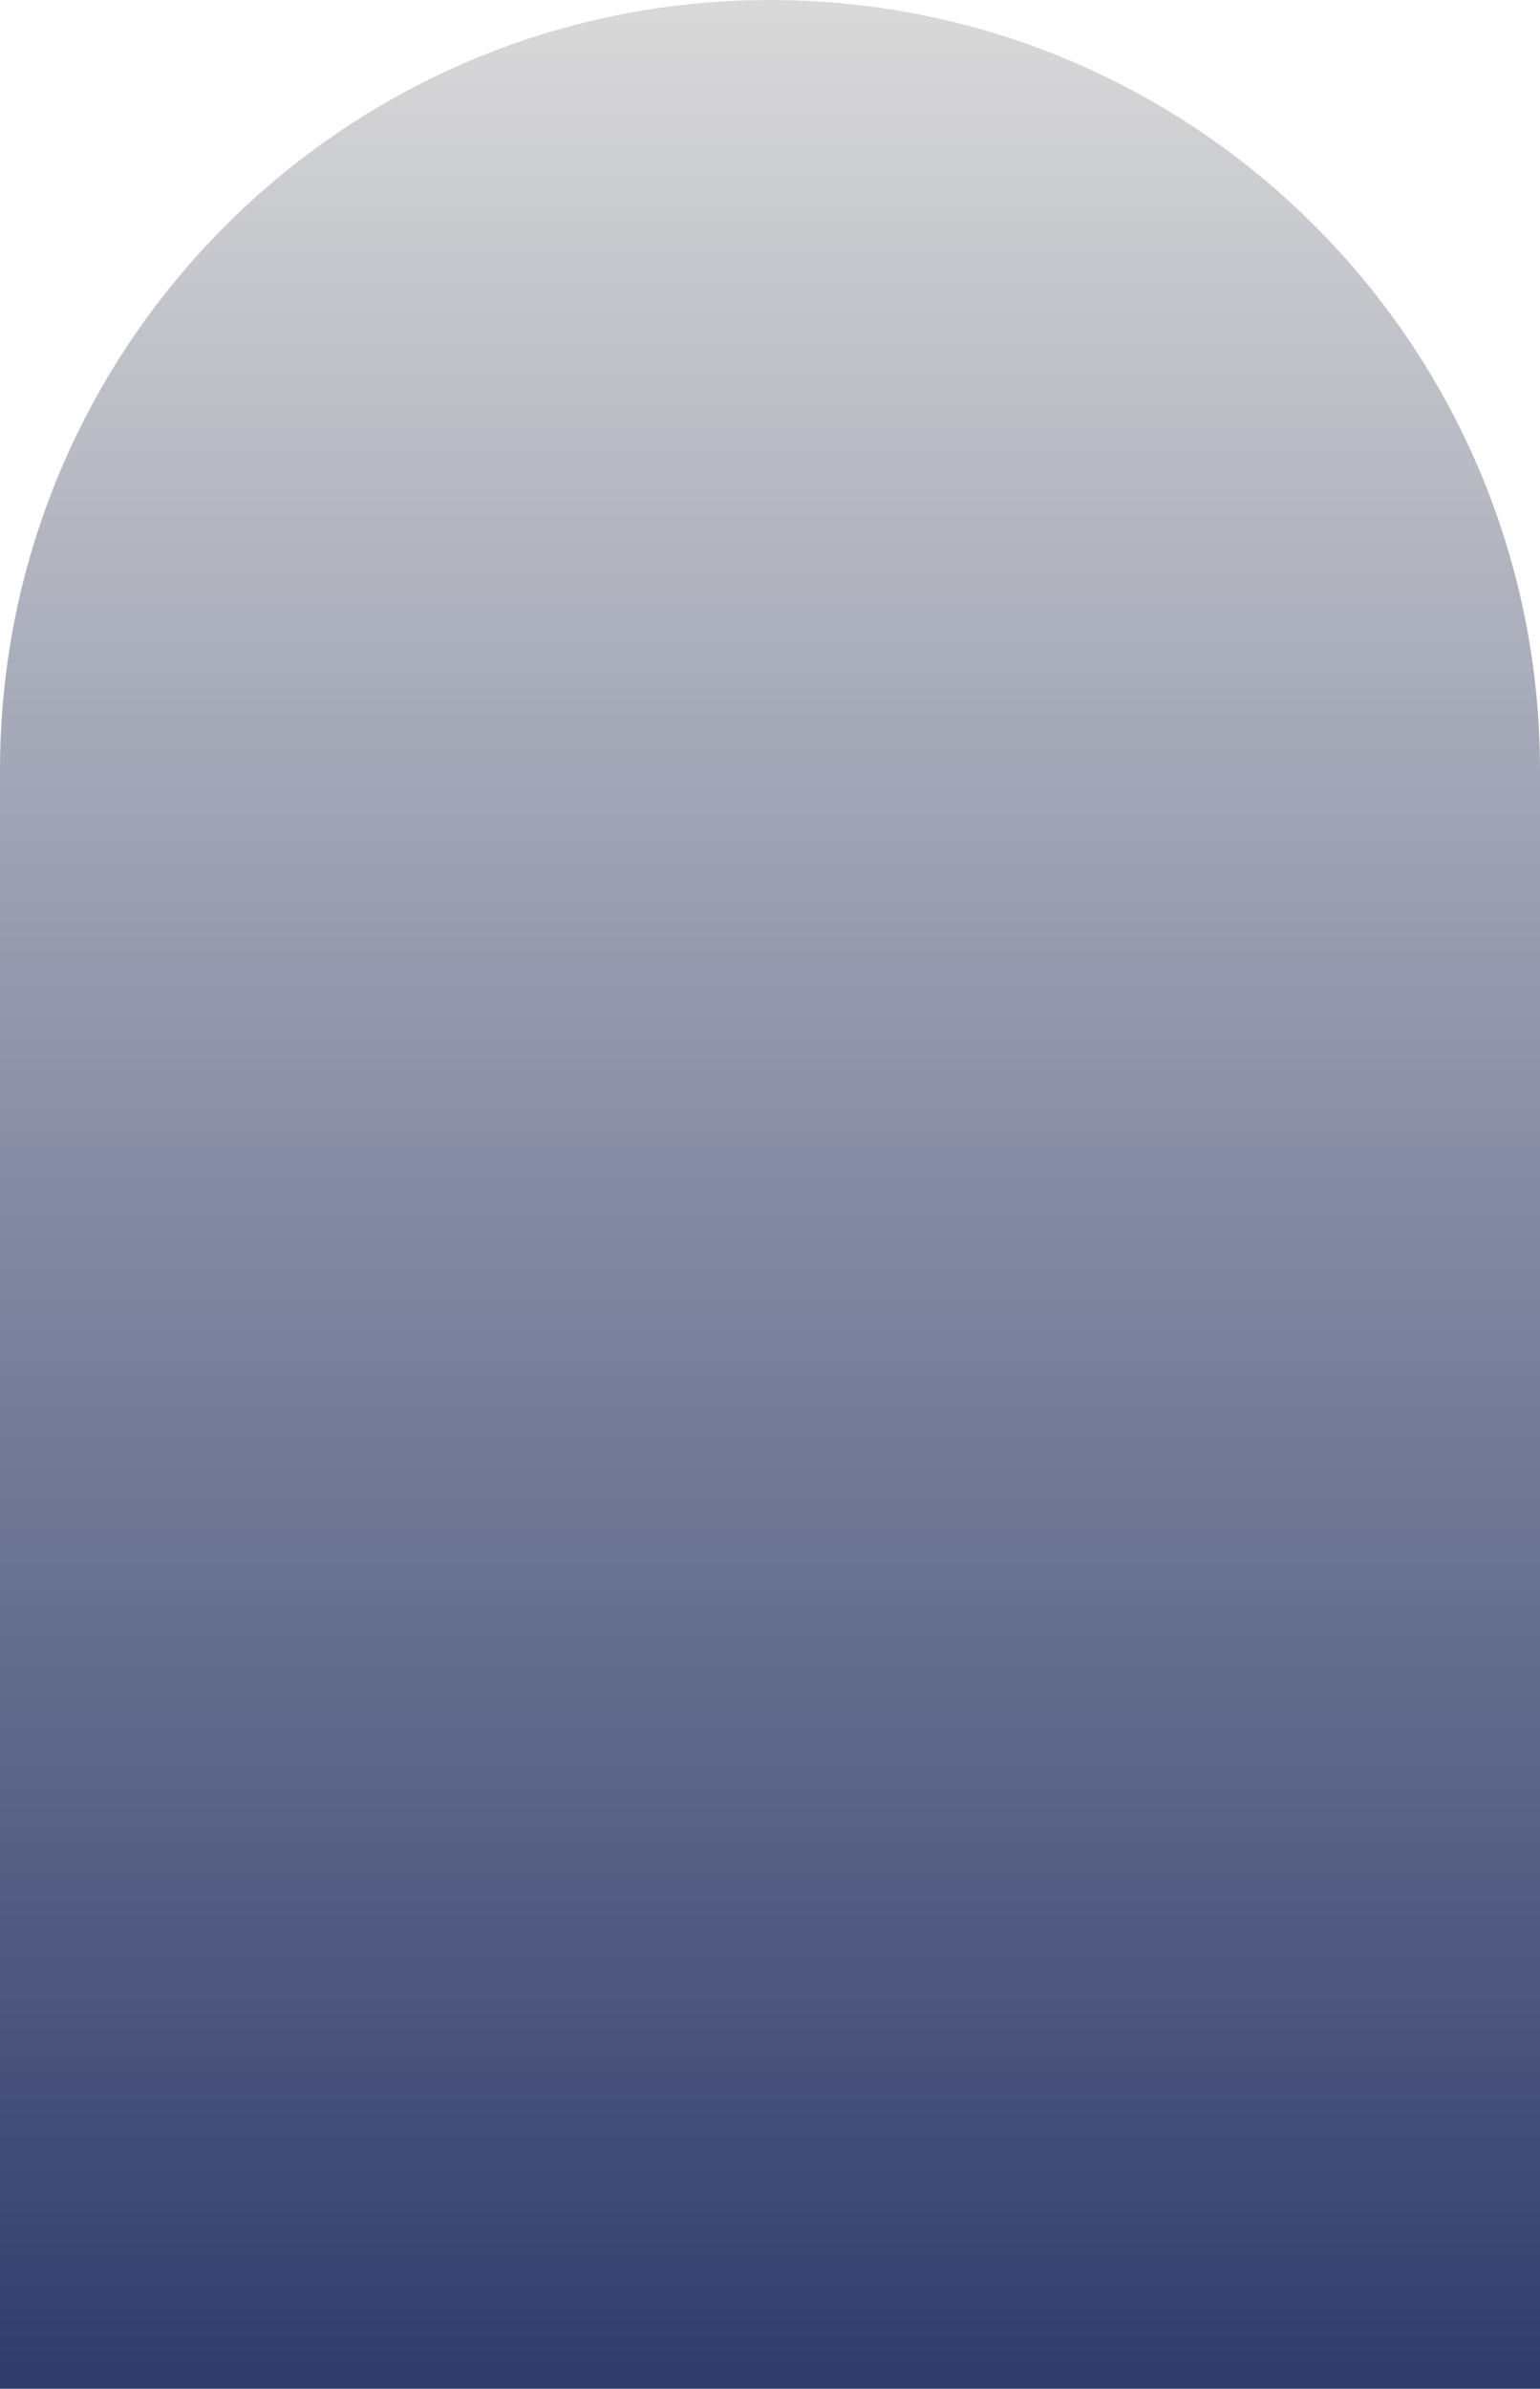 <svg width="385" height="597" viewBox="0 0 385 597" fill="none" xmlns="http://www.w3.org/2000/svg">
<path d="M0 192.5C0 86.185 86.185 0 192.5 0C298.815 0 385 86.185 385 192.5V597H0V192.5Z" fill="url(#paint0_linear_151_775)"/>
<defs>
<linearGradient id="paint0_linear_151_775" x1="192.5" y1="0" x2="192.5" y2="597" gradientUnits="userSpaceOnUse">
<stop stop-color="#D9D9D9"/>
<stop offset="1" stop-color="#303C6C"/>
</linearGradient>
</defs>
</svg>
